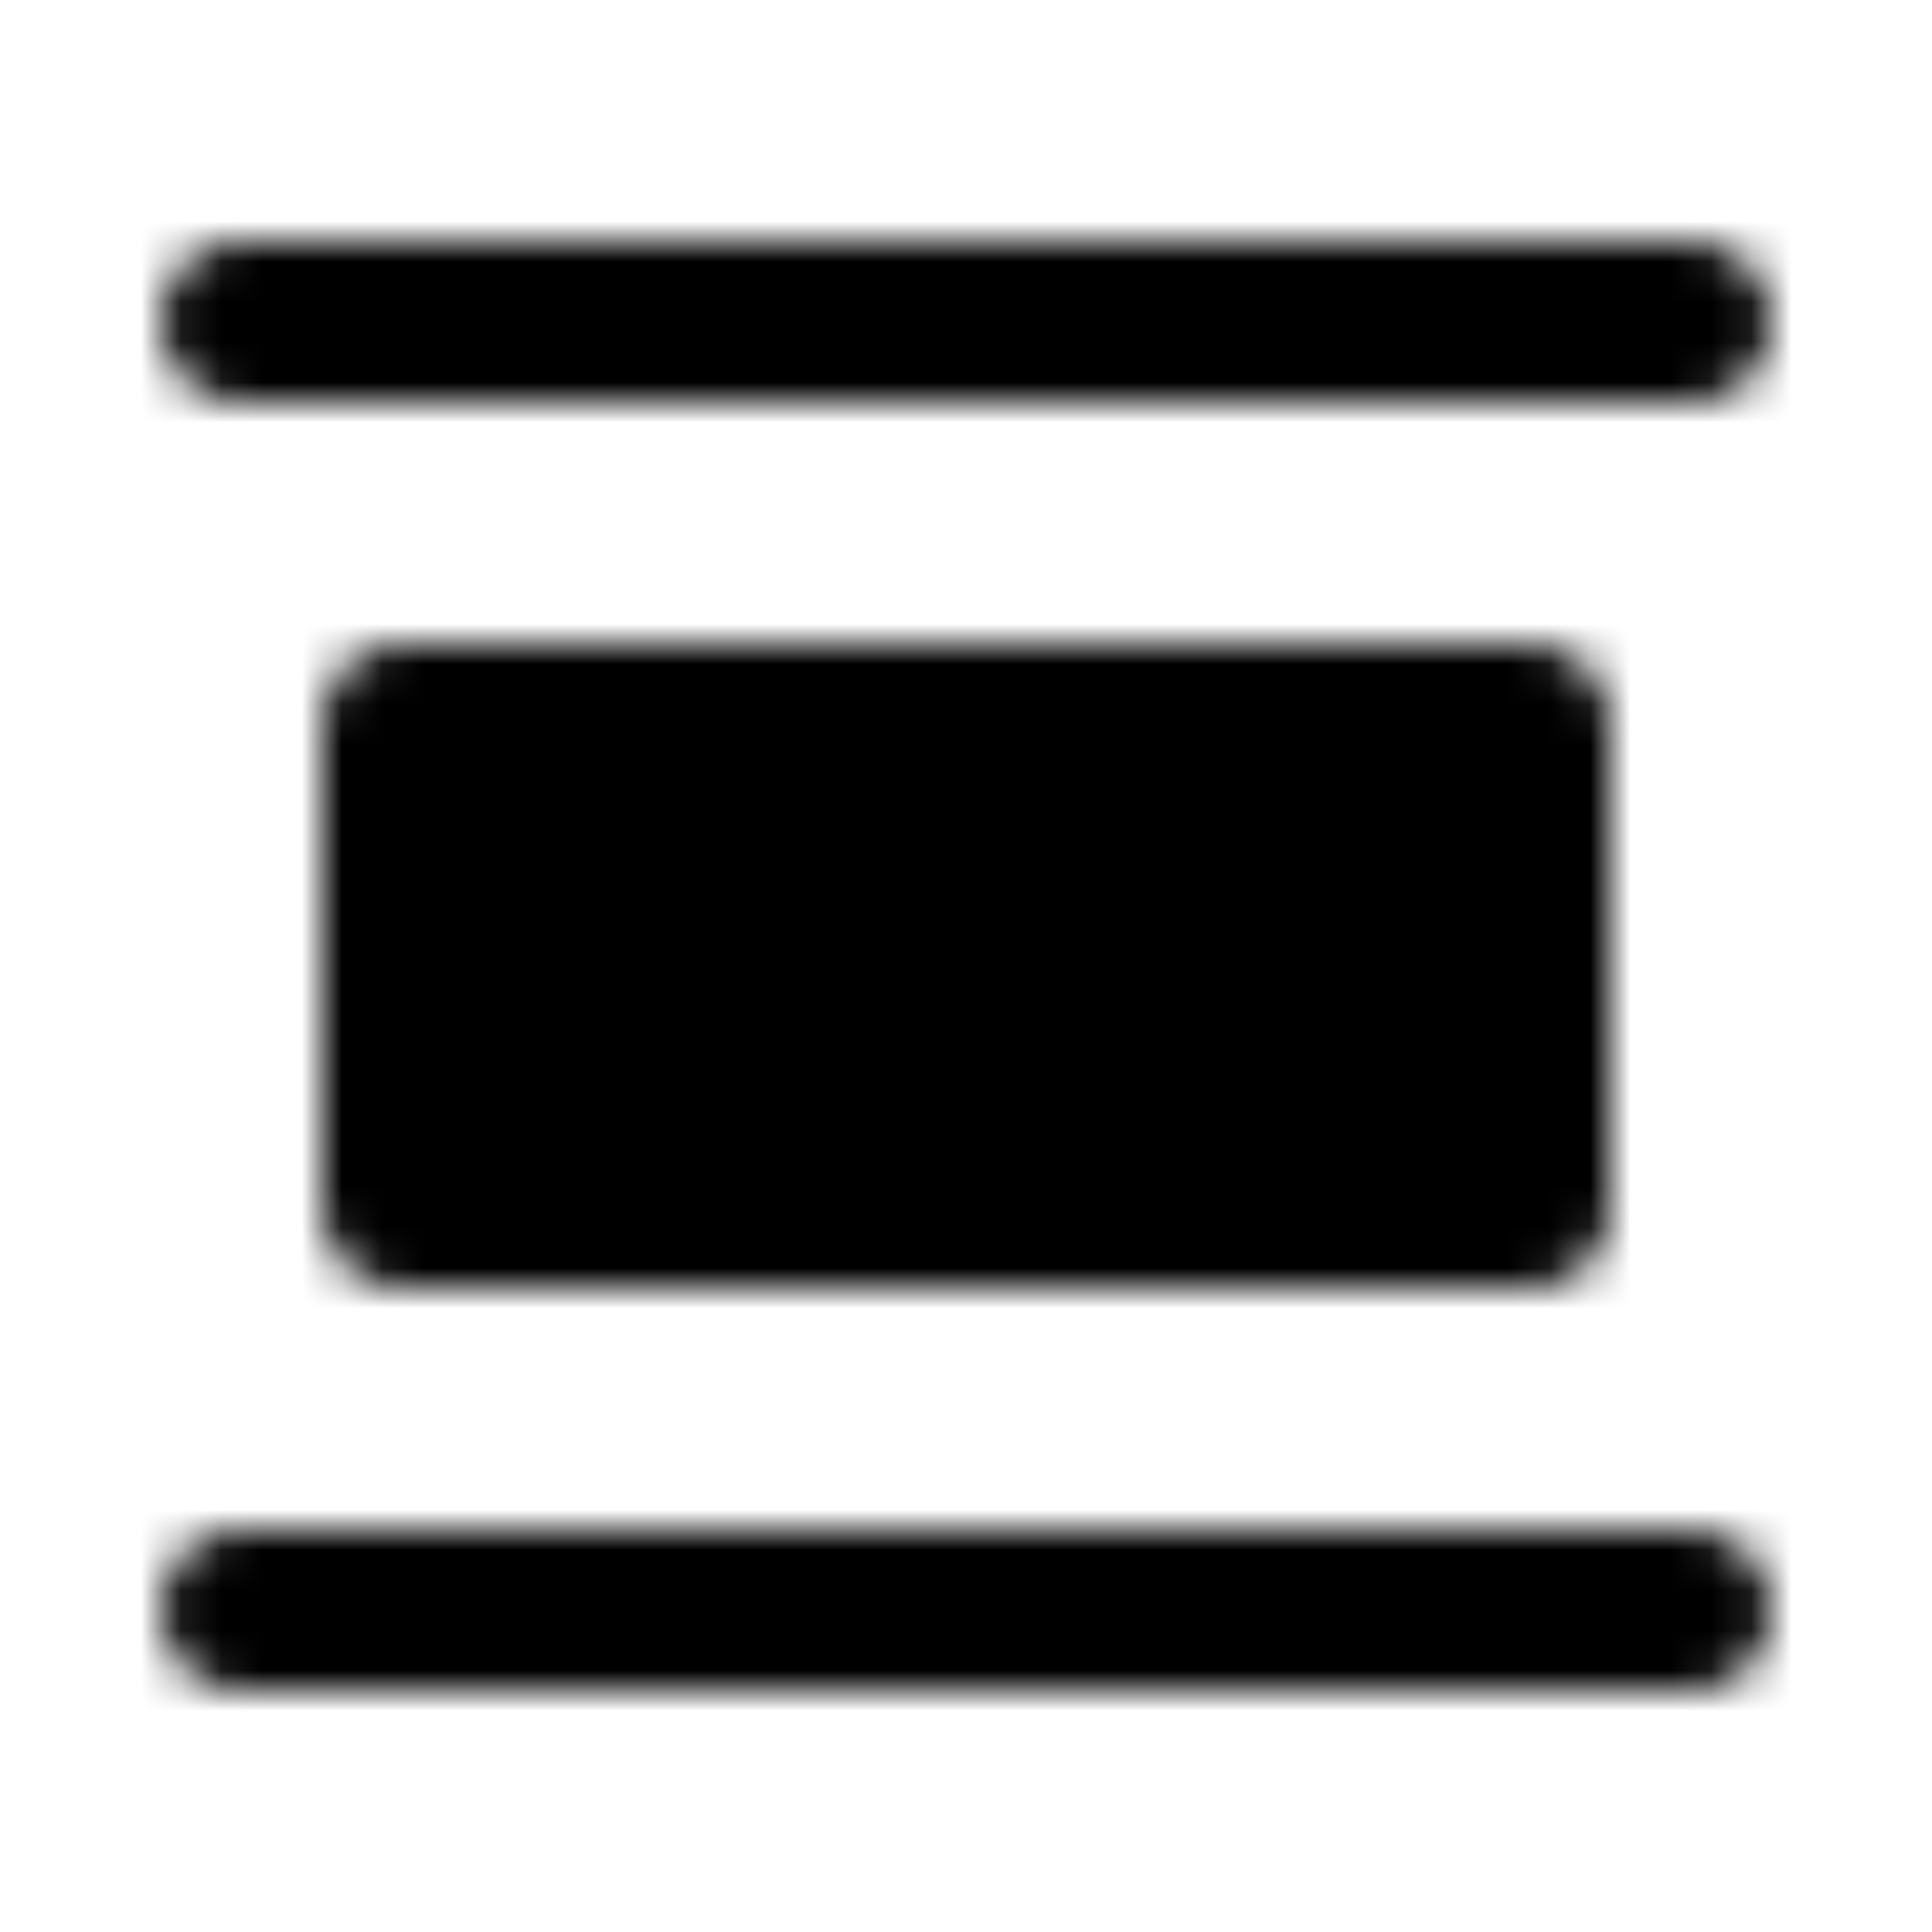 <svg xmlns="http://www.w3.org/2000/svg" xmlns:xlink="http://www.w3.org/1999/xlink" width="48" height="48" viewBox="0 0 48 48"><defs><mask id="ipTDistributeVertically0"><g fill="none" stroke="#fff" stroke-linejoin="round" stroke-width="4"><path fill="#555" d="M38 30H10V18h28z"/><path stroke-linecap="round" d="M42 40H6M42 8H6"/></g></mask></defs><path fill="currentColor" d="M0 0h48v48H0z" mask="url(#ipTDistributeVertically0)"/></svg>